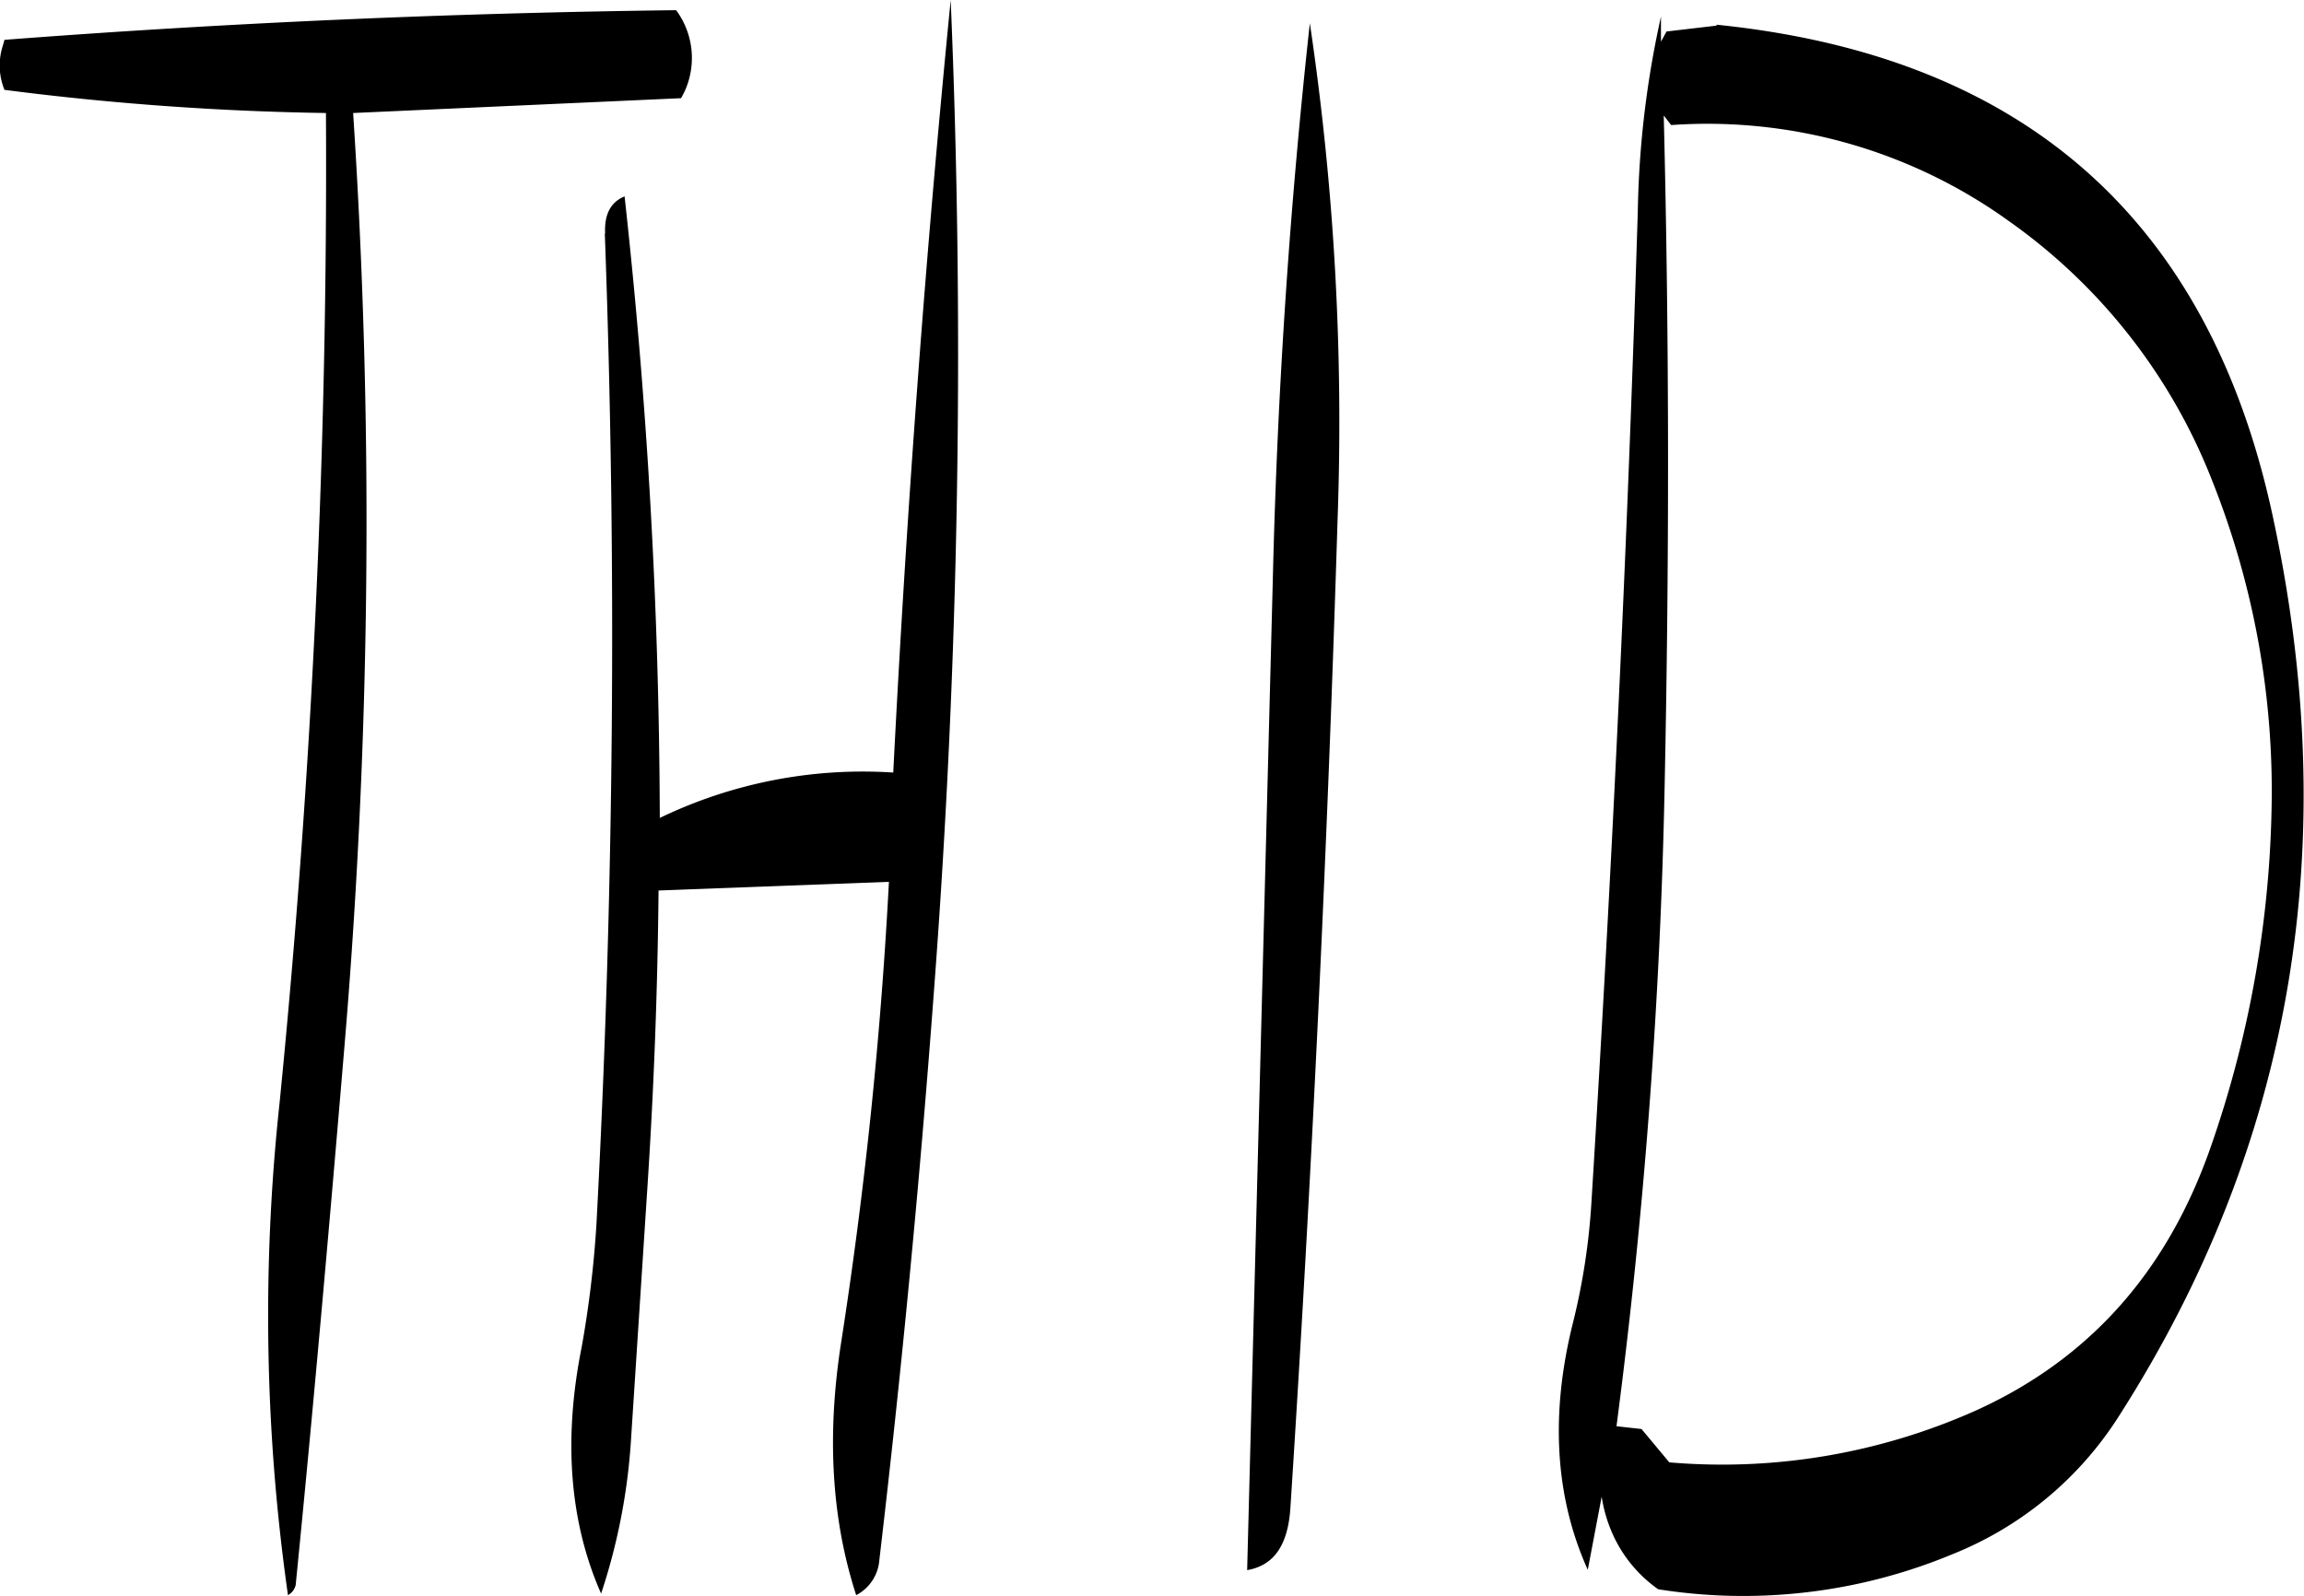 <svg id="Layer_1" data-name="Layer 1" xmlns="http://www.w3.org/2000/svg" viewBox="0 0 298.43 206.79"><defs><style>.cls-1{fill-rule:evenodd;}</style></defs><path class="cls-1" d="M317,391.56q4.14-63.9,6.12-128.28a351.41,351.41,0,0,0-3.6-64.08c-2.52,22.92-4.2,46.92-4.8,72.24L311.4,399.6C314.88,399,316.68,396.36,317,391.56Zm-88.8-165.12q2.34,64.08-1.08,128.28a138.07,138.07,0,0,1-1.92,16c-2.4,12-1.56,22.68,2.52,31.92a78.67,78.67,0,0,0,3.84-19.44l2.16-33.24c.84-12.84,1.32-25.56,1.44-38.4L265,310.44a587.42,587.42,0,0,1-6.24,60c-1.8,11.76-1.2,22.56,2,32.4a5.59,5.59,0,0,0,3-4.56q4.32-36.72,7.08-73.8A1091.92,1091.92,0,0,0,273,196.2q-4.86,49.14-7.44,100.08a60.5,60.5,0,0,0-30.24,5.88,751,751,0,0,0-4.56-80.52C229,222.36,228.12,223.92,228.24,226.44Zm10.32-18.36a10.43,10.43,0,0,0-1.08-10.56q-43.92.54-87,3.84l-.24.84a8.33,8.33,0,0,0,.24,5.64,367.56,367.56,0,0,0,41.64,3,1228.67,1228.67,0,0,1-6,128.16,256.82,256.82,0,0,0,1.08,63.84,2,2,0,0,0,1-1.32c2.28-22.92,4.32-46,6.24-68.88a809.44,809.44,0,0,0,1.2-121.8l42.48-1.92Zm127.8,4.32a66.83,66.83,0,0,1,43.8,12.48,74.14,74.14,0,0,1,26.28,33.6,108.66,108.66,0,0,1,7.68,43,141,141,0,0,1-7.92,43.44c-5.64,16.08-15.72,27.36-30.36,34a80.53,80.53,0,0,1-39.72,6.72l-3.6-4.32-3.24-.36a755.46,755.46,0,0,0,6.24-83.16c.6-28.92.6-57.72-.12-86.64Zm-.6-12.12L365,201.6v-3.24a125,125,0,0,0-3,25.2c-1.32,42.84-3.36,85.68-6,128.28a85.74,85.74,0,0,1-2.4,15.72c-3,12-2.28,22.68,1.92,32l1.8-9.48a18.71,18.71,0,0,0,1.68,5.4,17.5,17.5,0,0,0,5.64,6.6,70.53,70.53,0,0,0,38.16-4.56,45.54,45.54,0,0,0,21.6-18q33.66-52.74,19.8-116.64-12.42-57.42-72-63.48v.12Z" transform="translate(-149.86 -196.2)"/></svg>